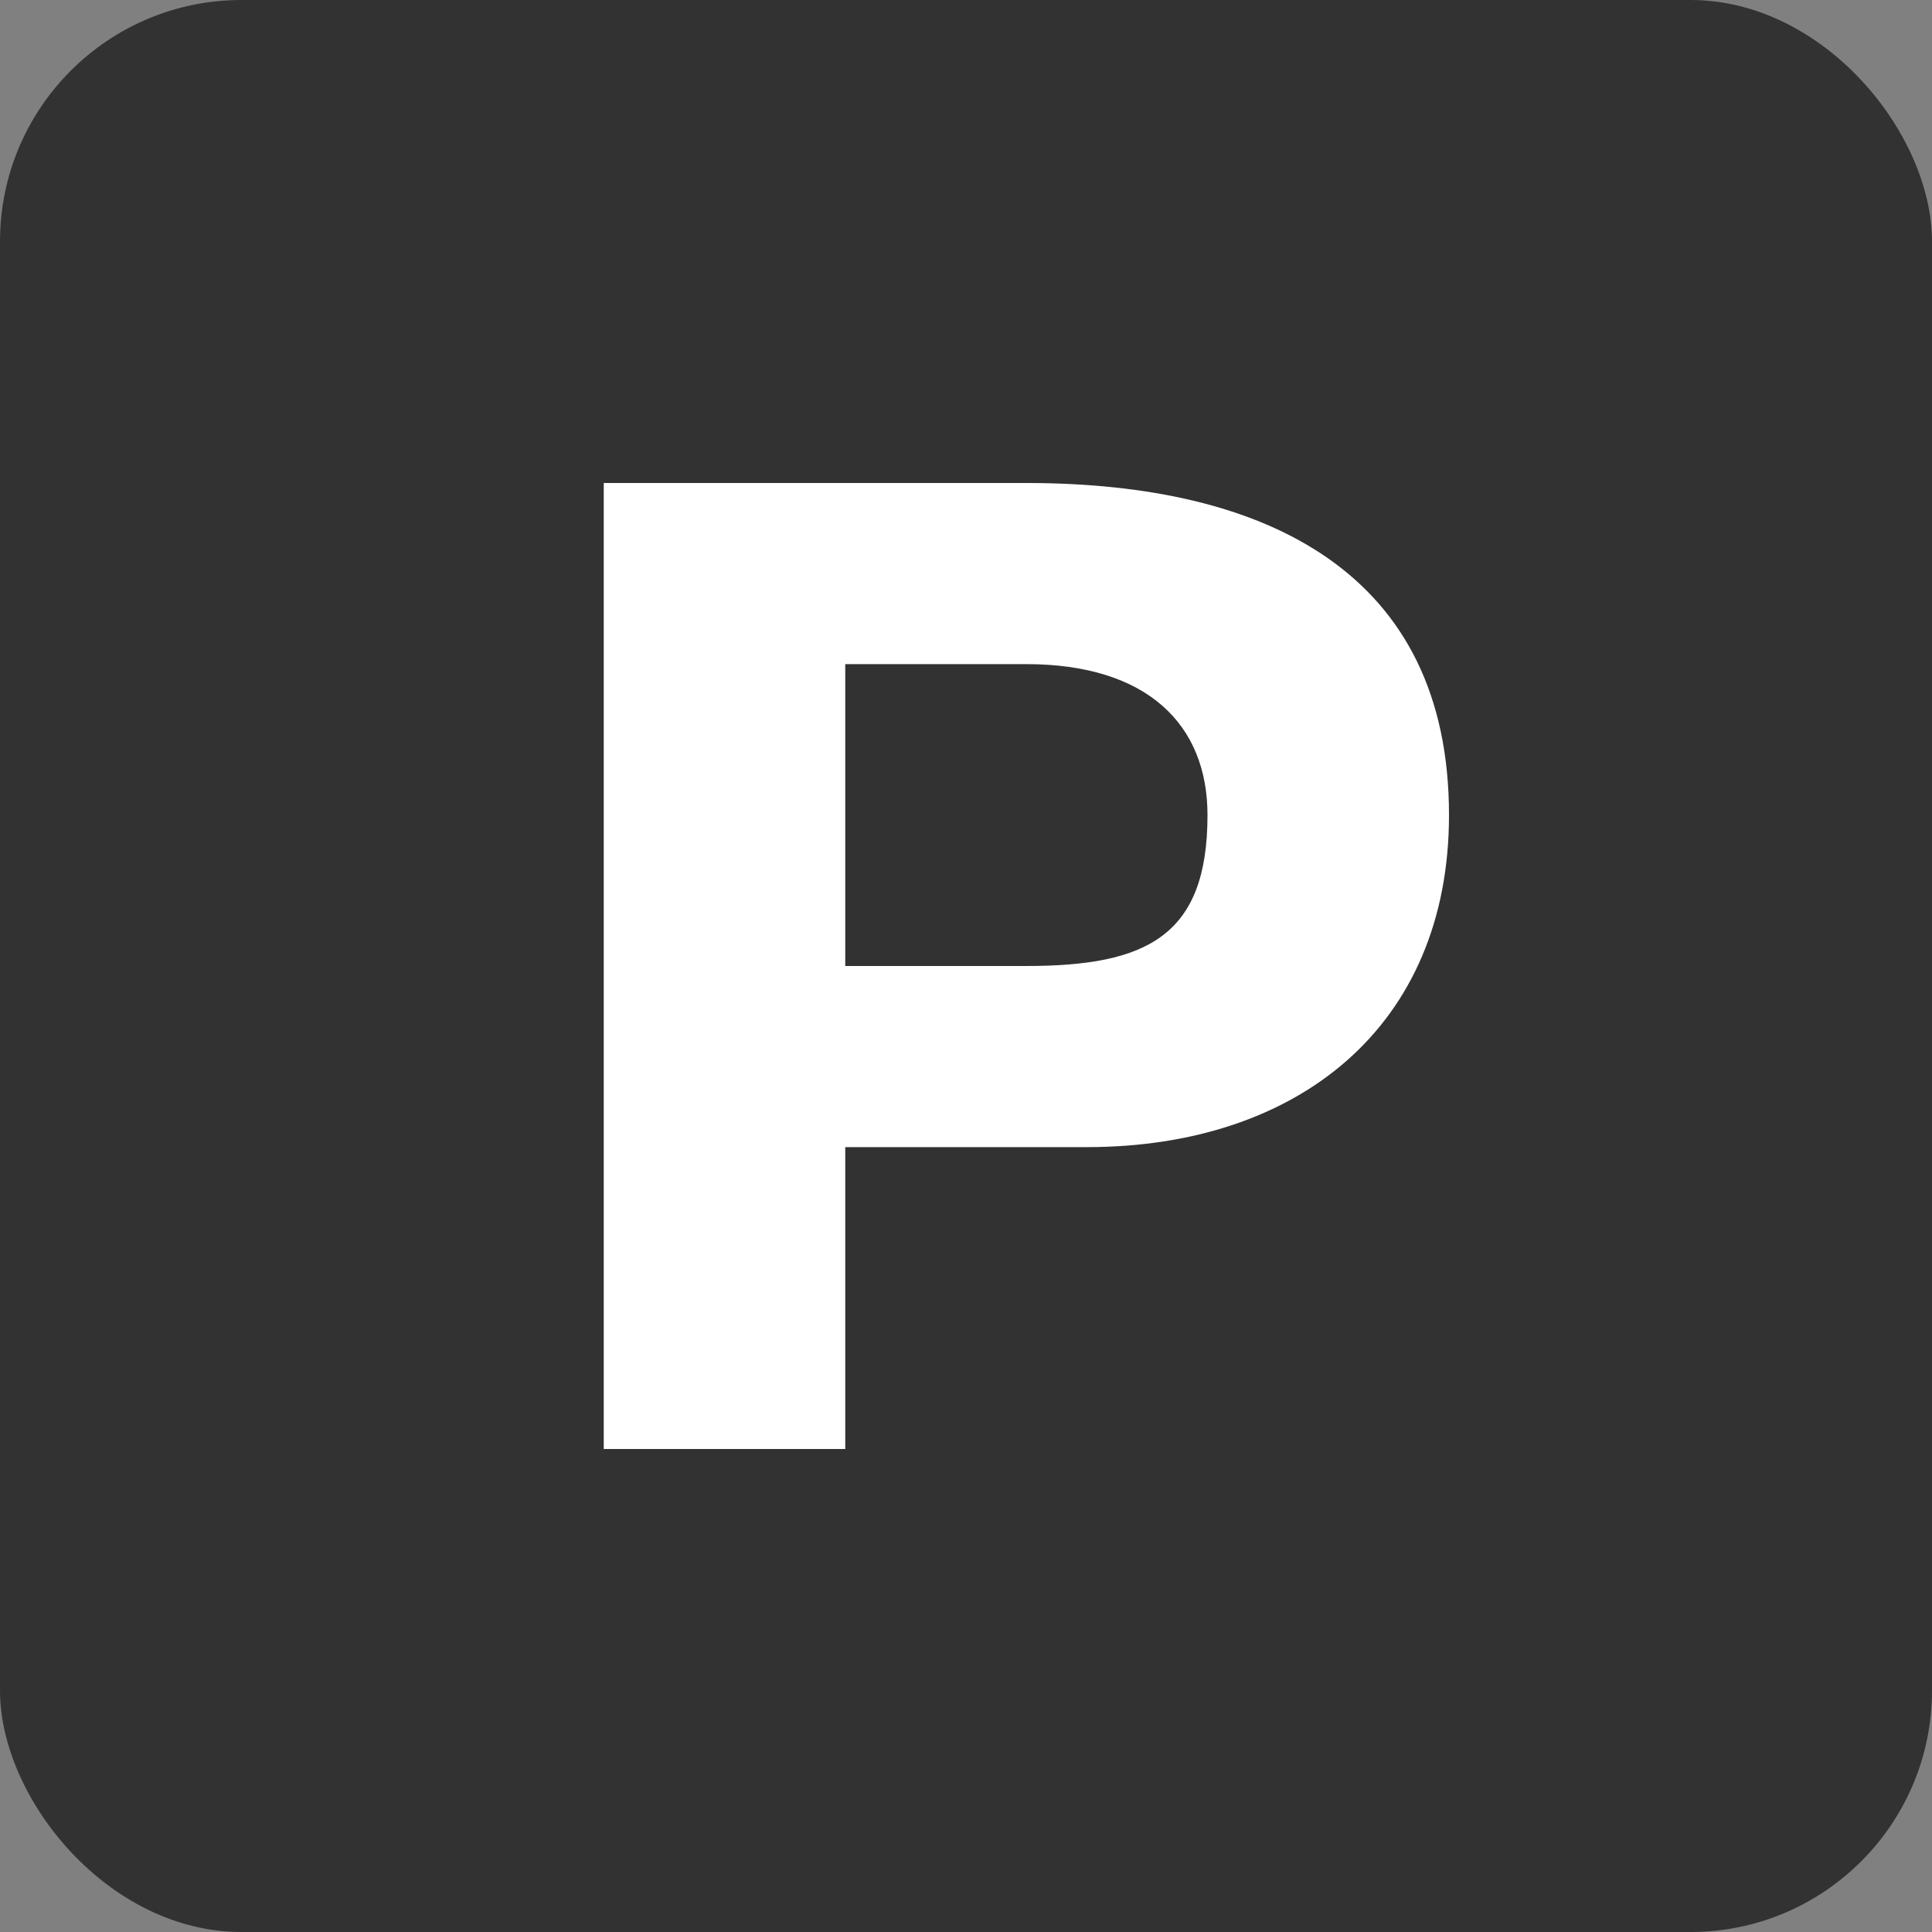 <svg xmlns="http://www.w3.org/2000/svg" viewBox="0 0 64 64">
  <rect x="0" y="0" width="64" height="64" fill="#808080" stroke="none"/>
  <rect width="64" height="64" rx="8" ry="8" fill="#323232"/>
  <path d="M20 16h14c8 0 14 3 14 11 0 7-5 11-12 11h-8v10h-8V16zm14 16c4 0 6-1 6-5 0-3-2-5-6-5h-6v10h6z" fill="#fff"/>
</svg>
